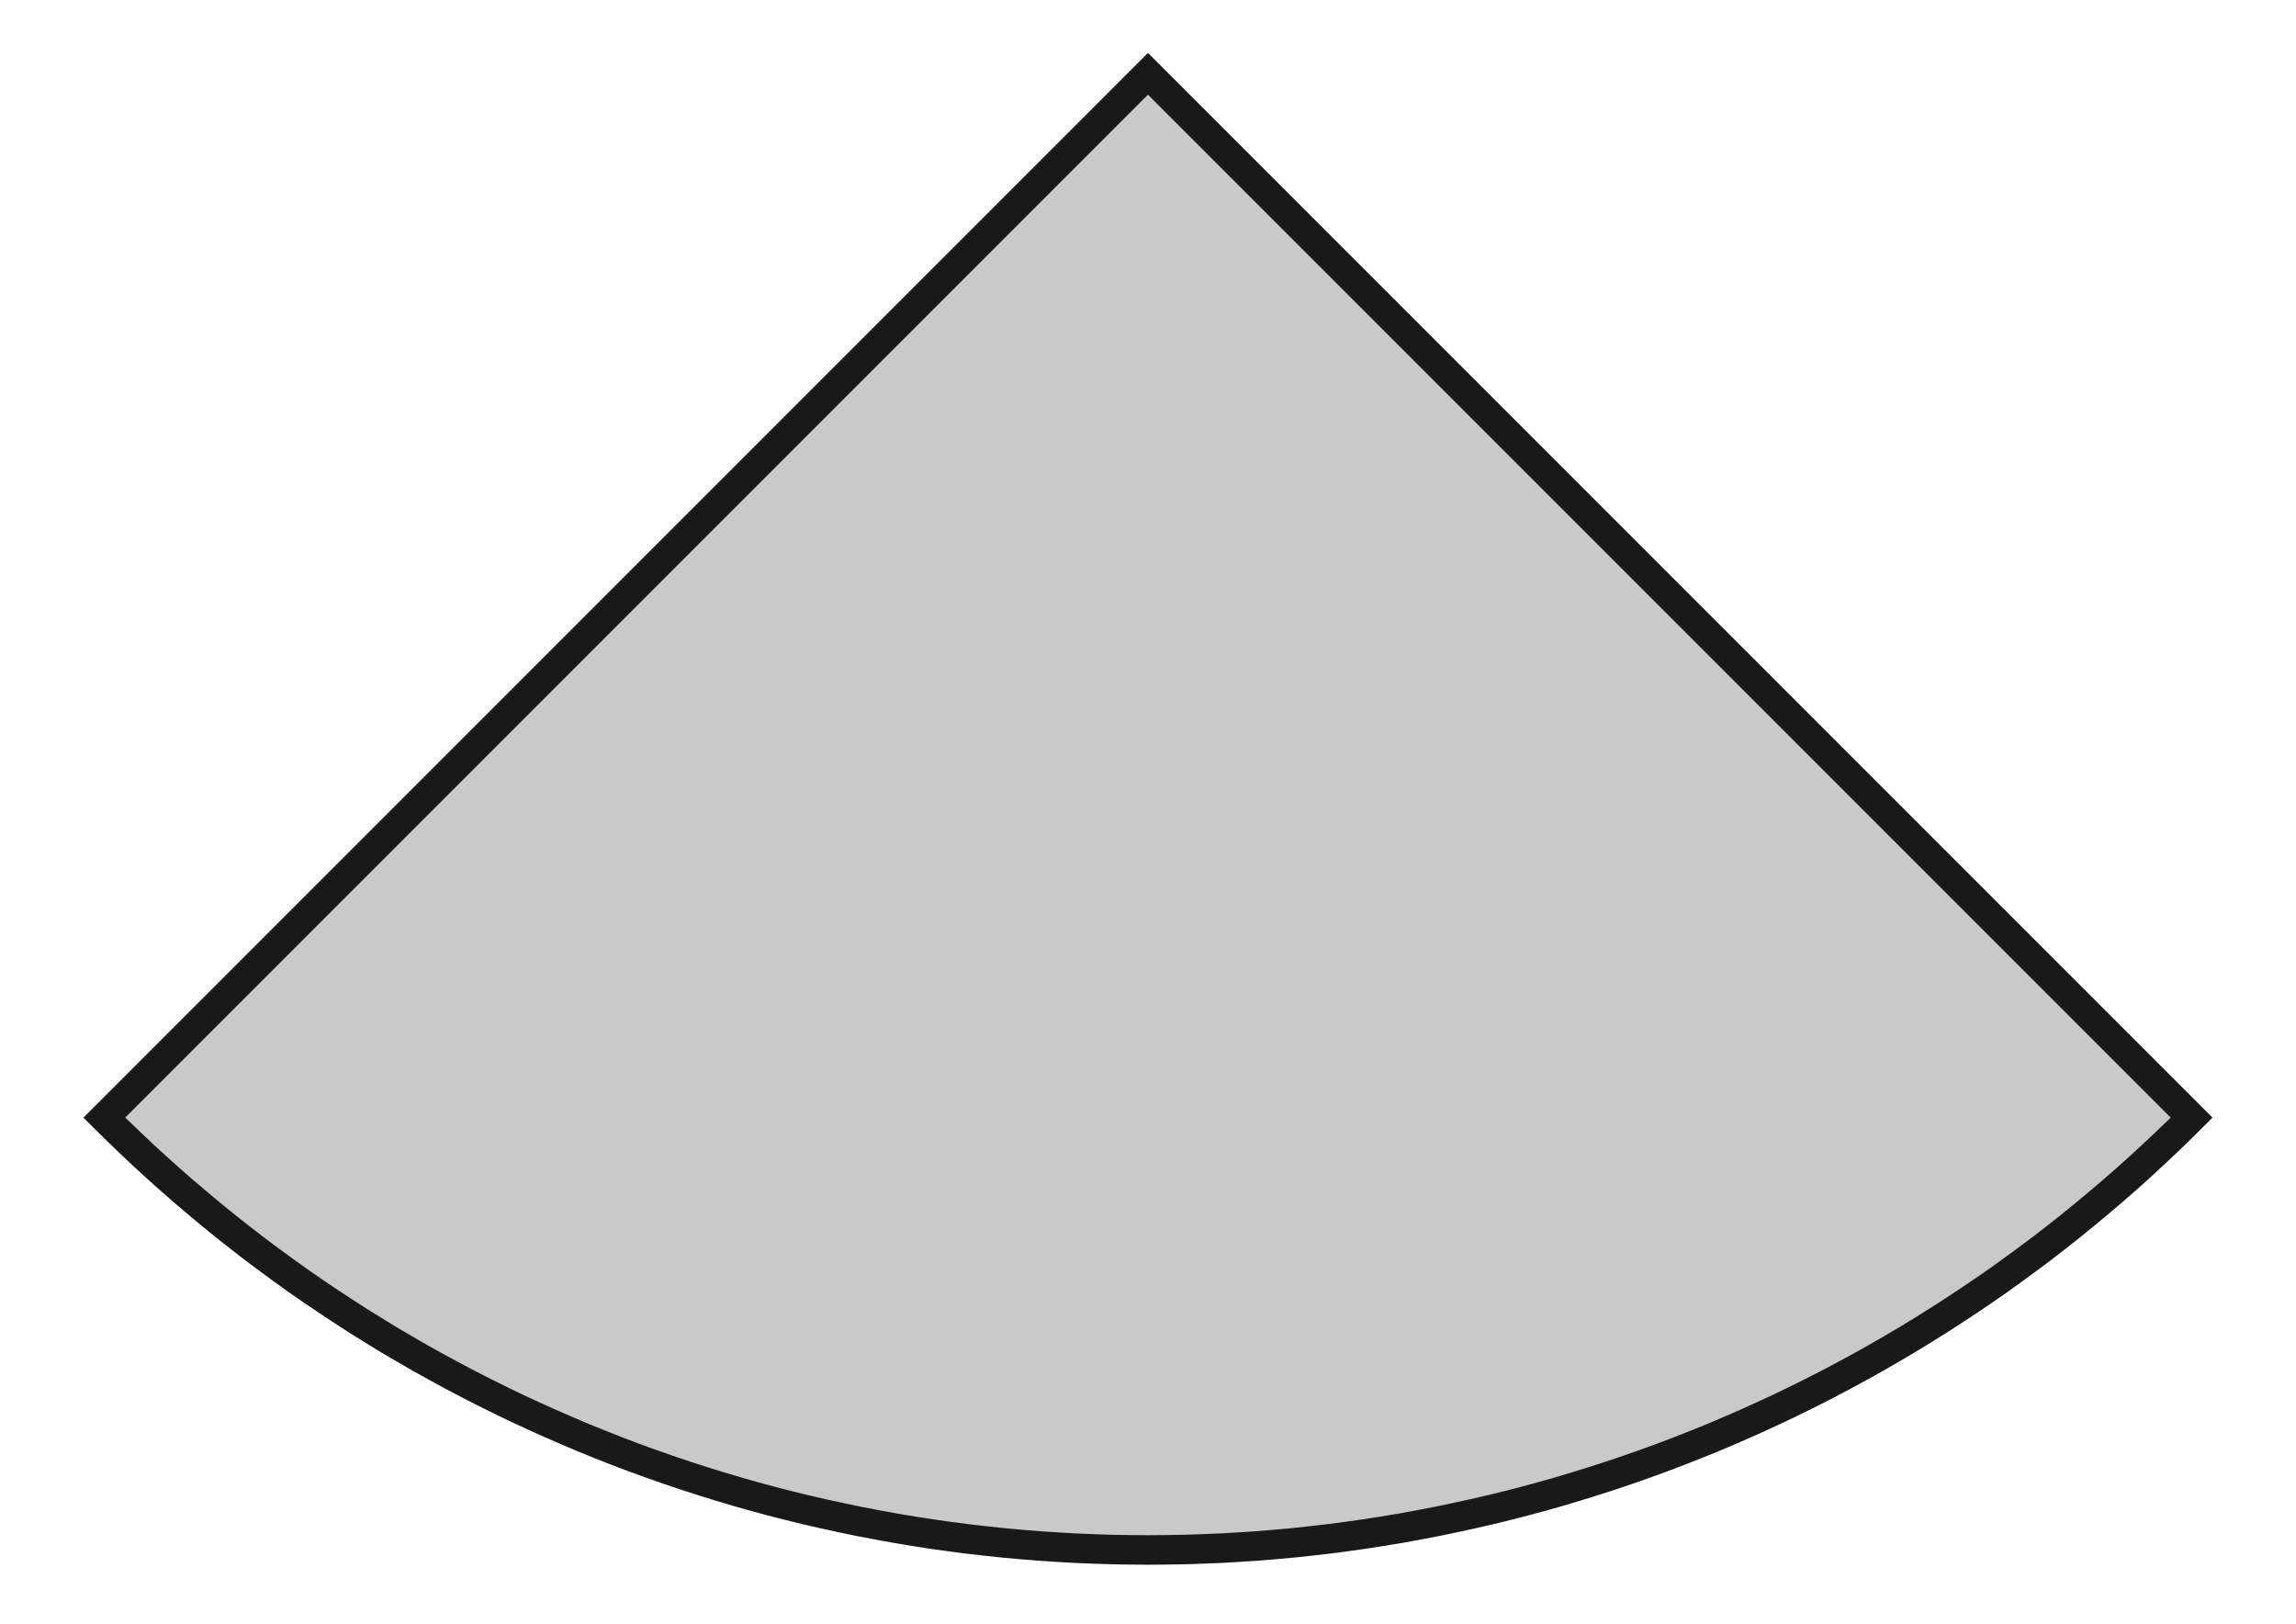 <?xml version='1.0' encoding='UTF-8'?>
<svg version='1.1' xmlns='http://www.w3.org/2000/svg' viewBox='0 0 31.113 22' width='31.113mm' height='22mm'>

  <defs>
    <!-- A marker to be used as an arrowhead -->
    <marker
      id="arrow"
      viewBox="0 0 16 16"
      refX="8"
      refY="8"
      markerWidth="9"
      markerHeight="9"
      orient="auto-start-reverse">
      <path d="M 0 0 L 16 8 L 0 16 z" stroke="none" fill="context-fill" />
    </marker>
  </defs>
            
  <style>
     
        .background-fill {
            fill: #FFFFFF;
            stroke: none;
        }
         
        .grid {
            fill: #D8D8D8;
            stroke: #D8D8D8;
            stroke-width: 0.2;
        }
         
        .grid-stroke {
            fill: none;
            stroke: #D8D8D8;
            stroke-width: 0.2;
        }
         
        .grid-fill {
            fill: #D8D8D8;
            stroke: none;
        }
         
        .measure {
            fill: #00CCCC;
            stroke: #00CCCC;
            stroke-width: 0.2;
        }
         
        .measure-stroke {
            fill: none;
            stroke: #00CCCC;
            stroke-width: 0.2;
        }
         
        .measure-fill {
            fill: #00CCCC;
            stroke: none;
        }
         
        .highlight {
            fill: #FF9900;
            stroke: #FF9900;
            stroke-width: 0.2;
        }
         
        .highlight-stroke {
            fill: none;
            stroke: #FF9900;
            stroke-width: 0.2;
        }
         
        .highlight-fill {
            fill: #FF9900;
            stroke: none;
        }
         
        .entity {
            fill: rgba(178, 178, 178, 0.70);
            stroke: #191919;
            stroke-width: 0.4;
        }
        
            .active { fill-opacity: 1.0; stroke-opacity: 1.0; }
            .inactive { fill-opacity: 0.3; stroke-opacity: 0.3; }
        
  </style>
  <g class="entity">
    <path d="M29.698,15.142L29.524,15.315L29.347,15.485L29.168,15.653L28.988,15.819L28.805,15.983L28.62,16.144L28.433,16.303L28.244,16.46L28.054,16.615L27.861,16.767L27.667,16.917L27.47,17.064L27.272,17.209L27.073,17.352L26.871,17.492L26.668,17.629L26.463,17.764L26.256,17.897L26.048,18.027L25.838,18.155L25.627,18.279L25.414,18.402L25.2,18.521L24.984,18.638L24.767,18.753L24.549,18.864L24.329,18.973L24.107,19.08L23.885,19.183L23.661,19.284L23.436,19.382L23.21,19.478L22.983,19.57L22.754,19.66L22.525,19.747L22.294,19.831L22.063,19.912L21.83,19.991L21.596,20.066L21.362,20.139L21.127,20.209L20.891,20.276L20.654,20.34L20.416,20.401L20.178,20.459L19.938,20.514L19.699,20.566L19.458,20.616L19.217,20.662L18.976,20.706L18.734,20.746L18.491,20.784L18.248,20.818L18.005,20.85L17.761,20.878L17.517,20.904L17.272,20.926L17.028,20.946L16.783,20.962L16.538,20.976L16.292,20.986L16.047,20.994L15.802,20.998L15.556,21L15.311,20.998L15.066,20.994L14.82,20.986L14.575,20.976L14.33,20.962L14.085,20.946L13.84,20.926L13.596,20.904L13.352,20.878L13.108,20.85L12.865,20.818L12.622,20.784L12.379,20.746L12.137,20.706L11.896,20.662L11.655,20.616L11.414,20.566L11.174,20.514L10.935,20.459L10.697,20.401L10.459,20.34L10.222,20.276L9.986,20.209L9.751,20.139L9.516,20.066L9.283,19.991L9.05,19.912L8.819,19.831L8.588,19.747L8.358,19.66L8.13,19.57L7.903,19.478L7.677,19.382L7.452,19.284L7.228,19.183L7.005,19.08L6.784,18.973L6.564,18.864L6.346,18.753L6.128,18.638L5.913,18.521L5.698,18.402L5.486,18.279L5.274,18.155L5.065,18.027L4.856,17.897L4.65,17.764L4.445,17.629L4.242,17.492L4.04,17.352L3.84,17.209L3.642,17.064L3.446,16.917L3.252,16.767L3.059,16.615L2.868,16.46L2.68,16.303L2.493,16.144L2.308,15.983L2.125,15.819L1.944,15.653L1.766,15.485L1.589,15.315L1.414,15.142L15.556,1L29.698,15.142 Z  "/>
  </g>
</svg>
